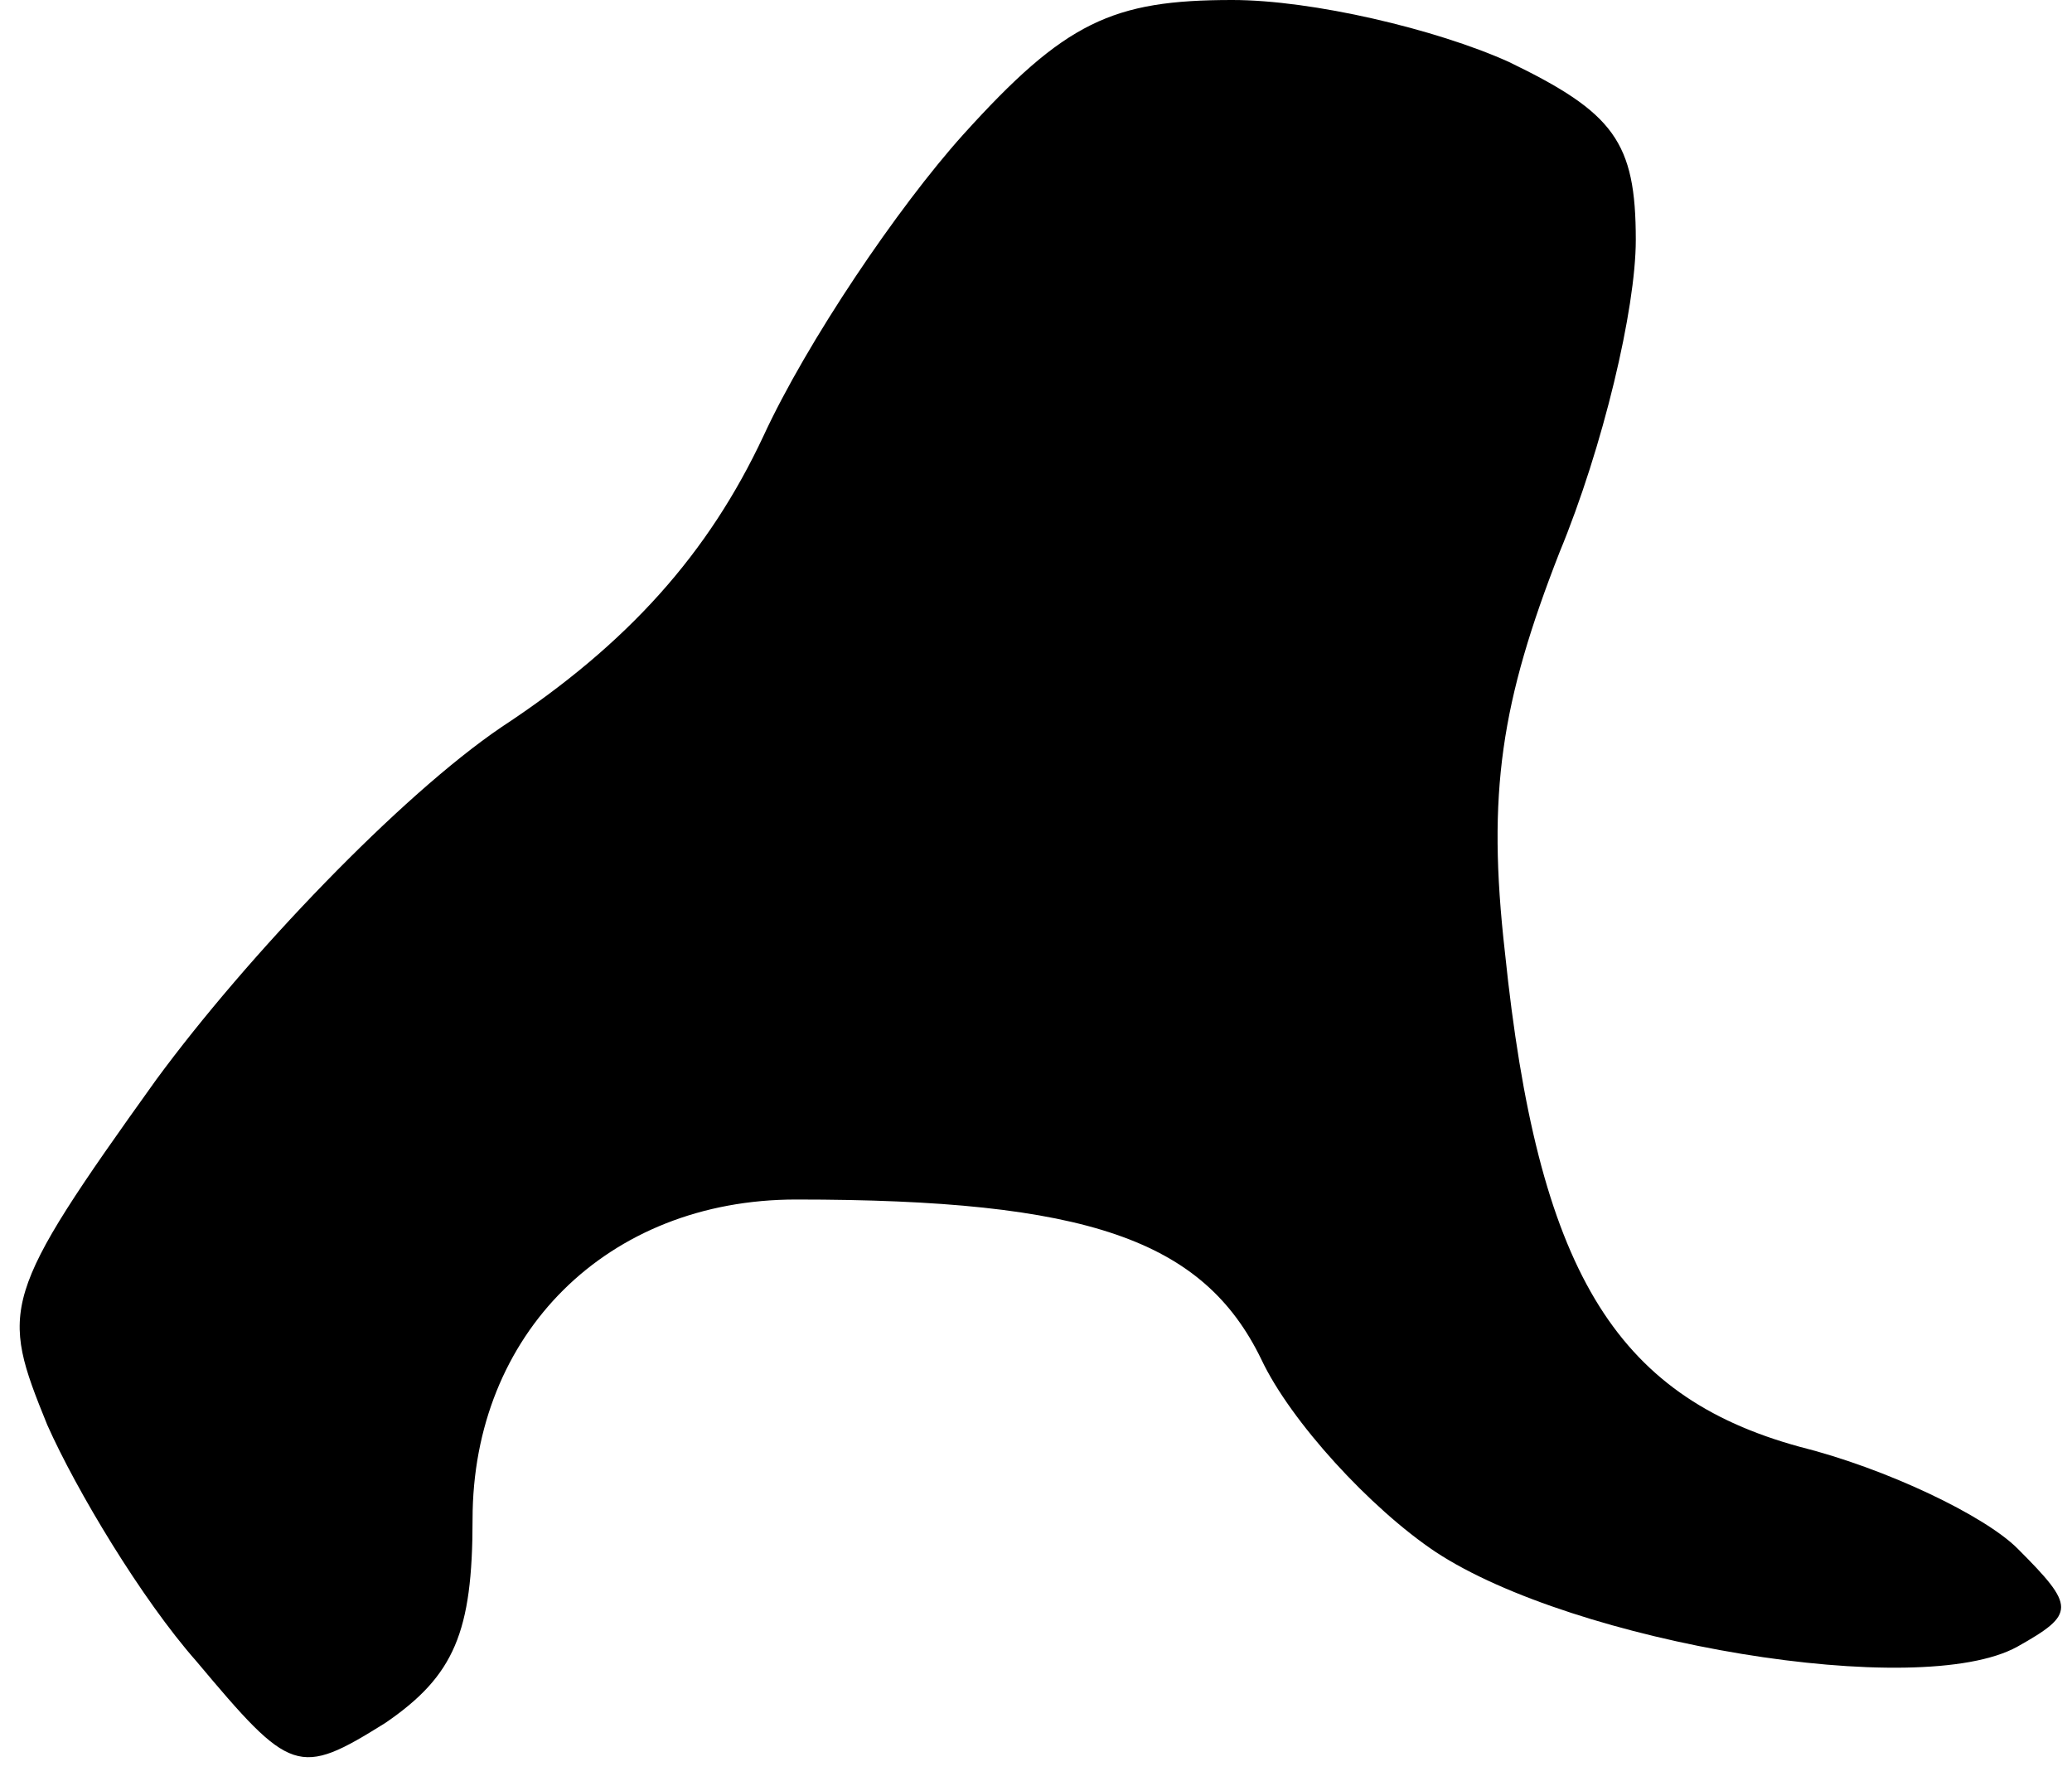 <?xml version="1.0" standalone="no"?>
<!DOCTYPE svg PUBLIC "-//W3C//DTD SVG 20010904//EN"
 "http://www.w3.org/TR/2001/REC-SVG-20010904/DTD/svg10.dtd">
<svg version="1.0" xmlns="http://www.w3.org/2000/svg"
 width="57pt" height="49pt" viewBox="0 0 57 49"
 preserveAspectRatio="xMidYMid meet">
<g transform="translate(0,49) scale(0.1,-0.1)"
fill="#000000" stroke="none">
<path fill="#000000" stroke="none" d="M265 453 c-18 -20 -43 -57 -55 -83 -15
-32 -37 -57 -72 -80 -28 -19 -70 -63 -95 -97 -43 -60 -43 -63 -30 -95 8 -18
26 -48 41 -65 26 -31 28 -32 52 -17 19 13 24 25 24 56 0 51 37 88 89 88 80 0
112 -11 128 -44 8 -17 30 -41 48 -53 38 -25 133 -41 160 -26 16 9 16 11 0 27
-9 9 -36 22 -60 28 -51 14 -72 49 -81 136 -5 44 -1 69 15 110 12 29 21 67 21
86 0 27 -6 35 -35 49 -20 9 -54 17 -76 17 -33 0 -46 -6 -74 -37z"/>
</g>
</svg>
